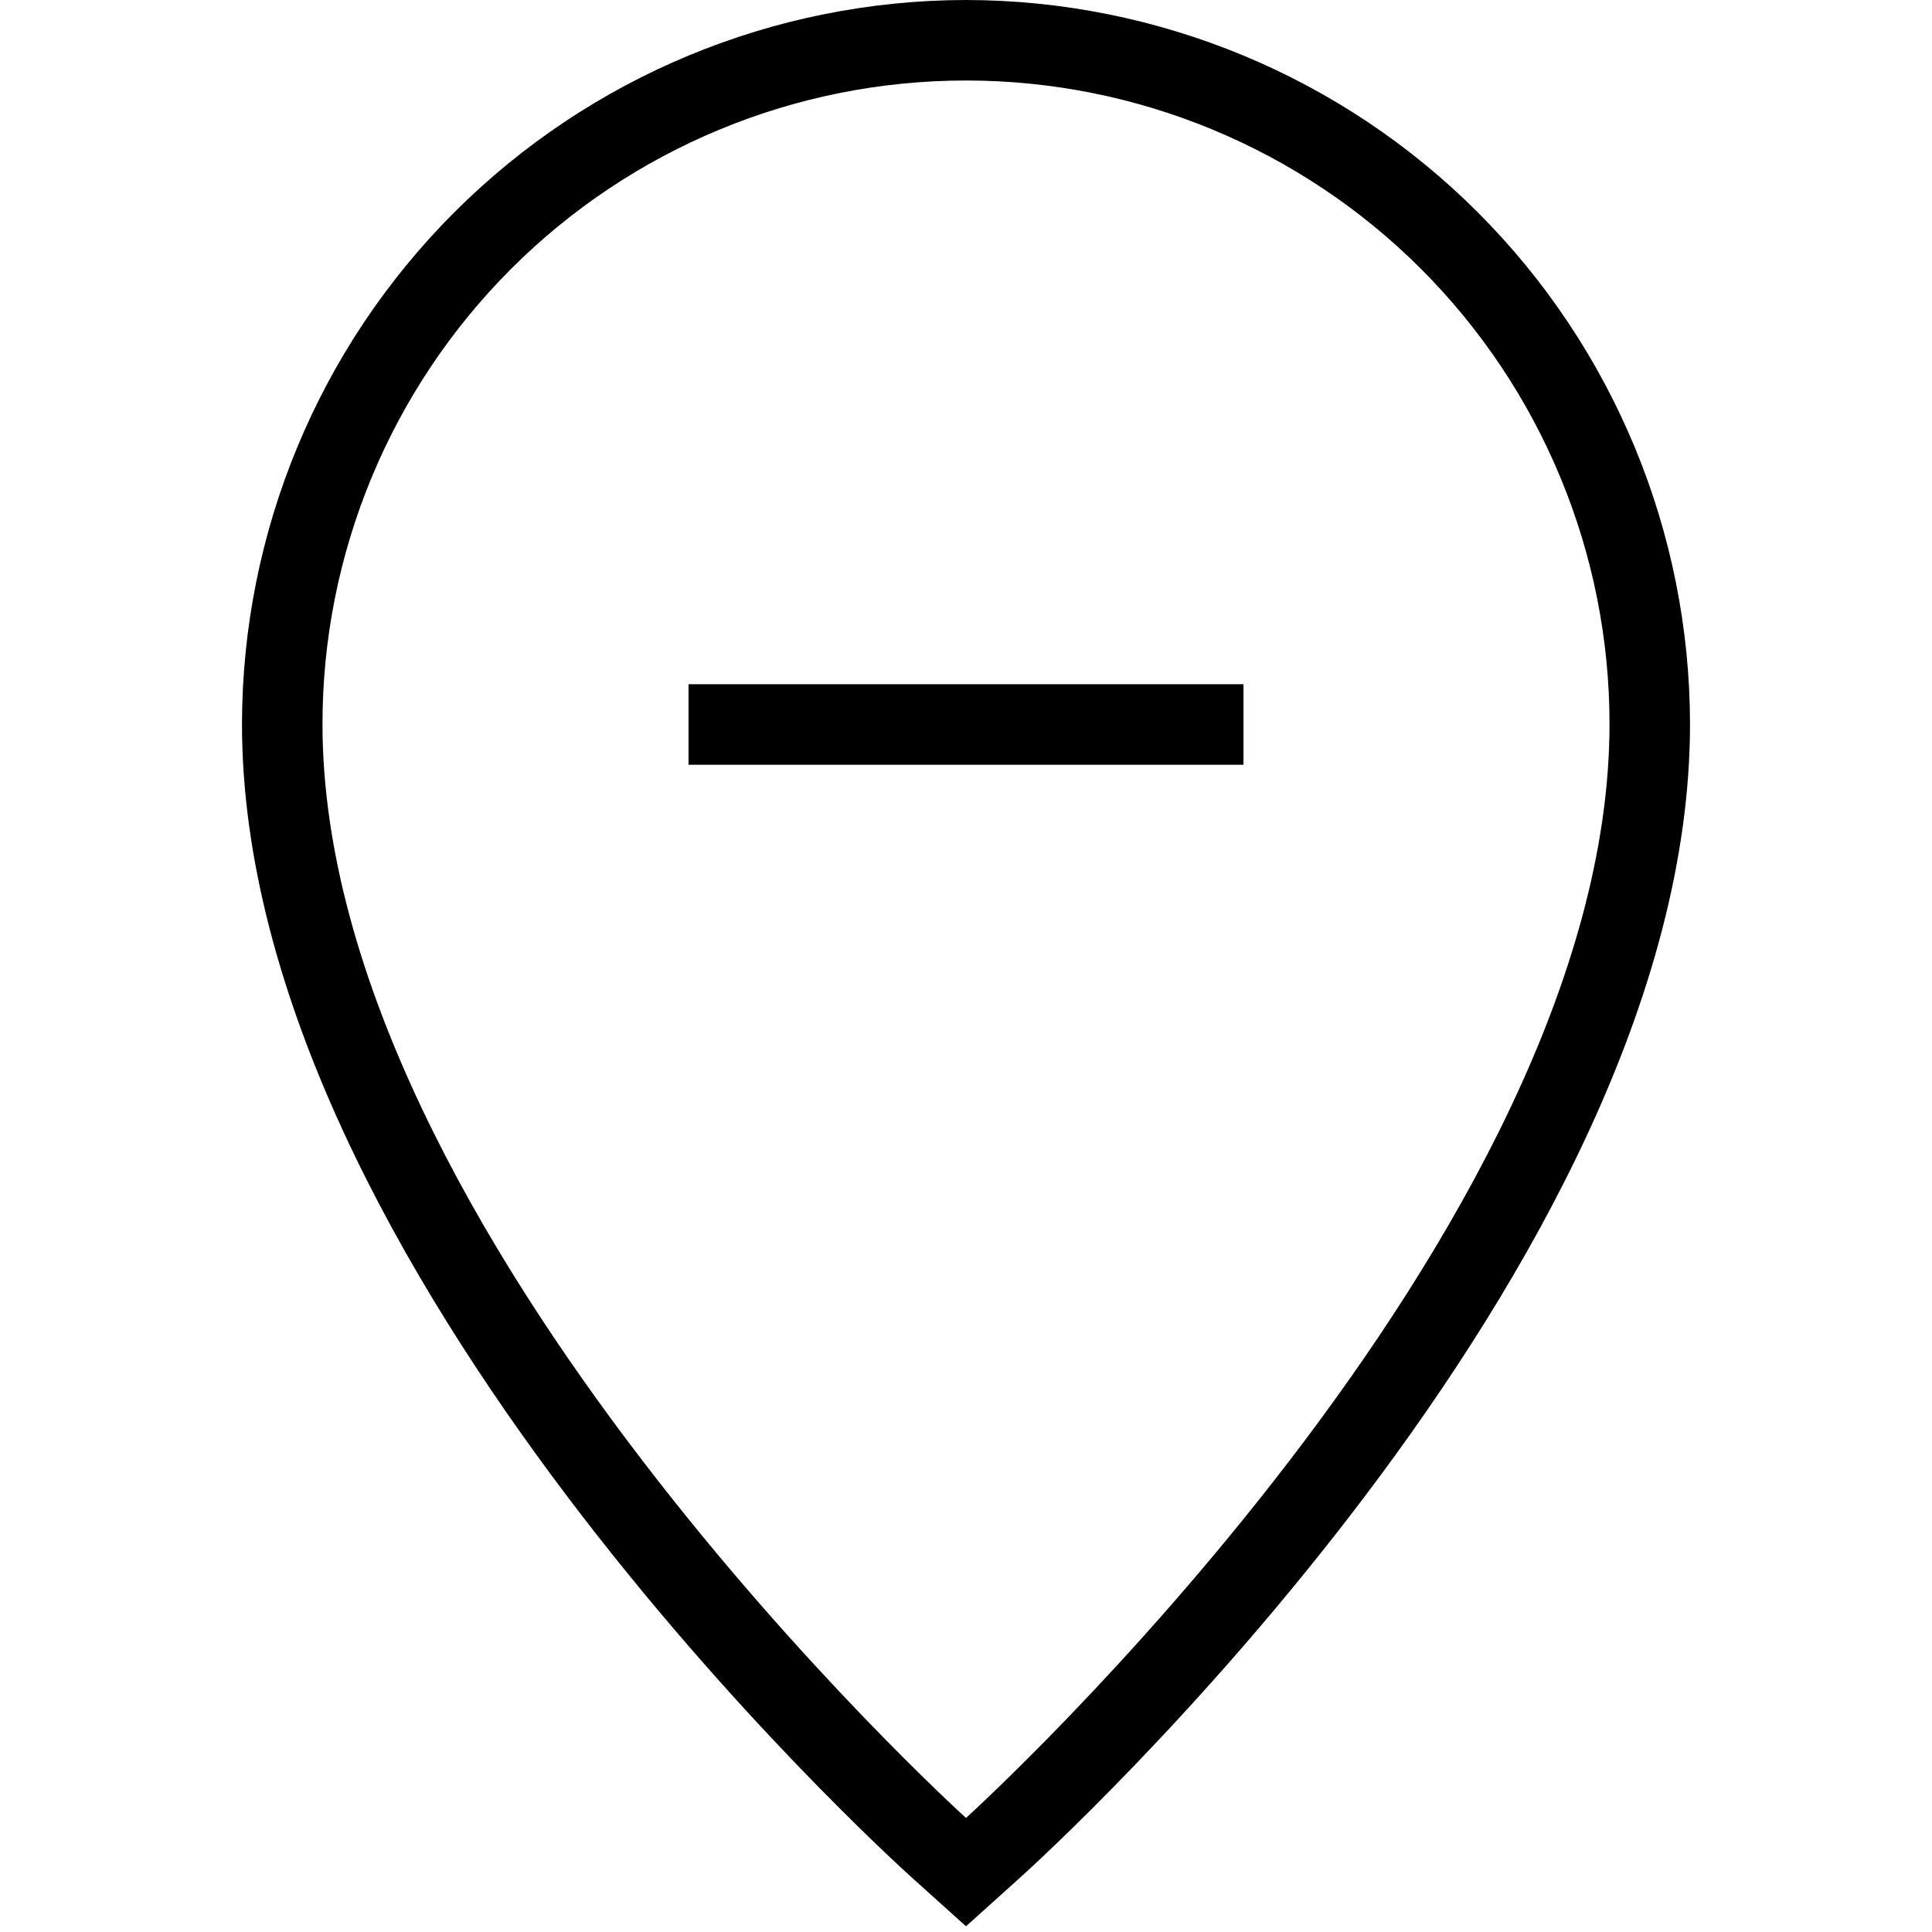 <svg width="24" height="24" viewBox="0 0 24 24" fill="none" xmlns="http://www.w3.org/2000/svg">
<g clip-path="url(#clip0)">
<path d="M12 0C9.616 0.003 7.33 0.951 5.644 2.637C3.957 4.323 3.009 6.609 3.006 8.994C3.006 15.756 10.991 23.021 11.331 23.327L12 23.929L12.669 23.327C13.009 23.021 20.994 15.757 20.994 8.994C20.991 6.609 20.043 4.323 18.357 2.637C16.671 0.951 14.384 0.003 12 0V0ZM12 22.583C11.92 22.511 4.006 15.321 4.006 8.994C4.006 6.874 4.849 4.841 6.348 3.341C7.847 1.842 9.88 1 12 1C14.12 1 16.154 1.842 17.653 3.341C19.152 4.841 19.994 6.874 19.994 8.994C19.994 15.319 12.082 22.51 12 22.583ZM8.553 9.5H15.447V8.5H8.553V9.5Z" fill="black"/>
</g>
<defs>
<clipPath id="clip0">
<rect width="24" height="24" fill="white"/>
</clipPath>
</defs>
</svg>
